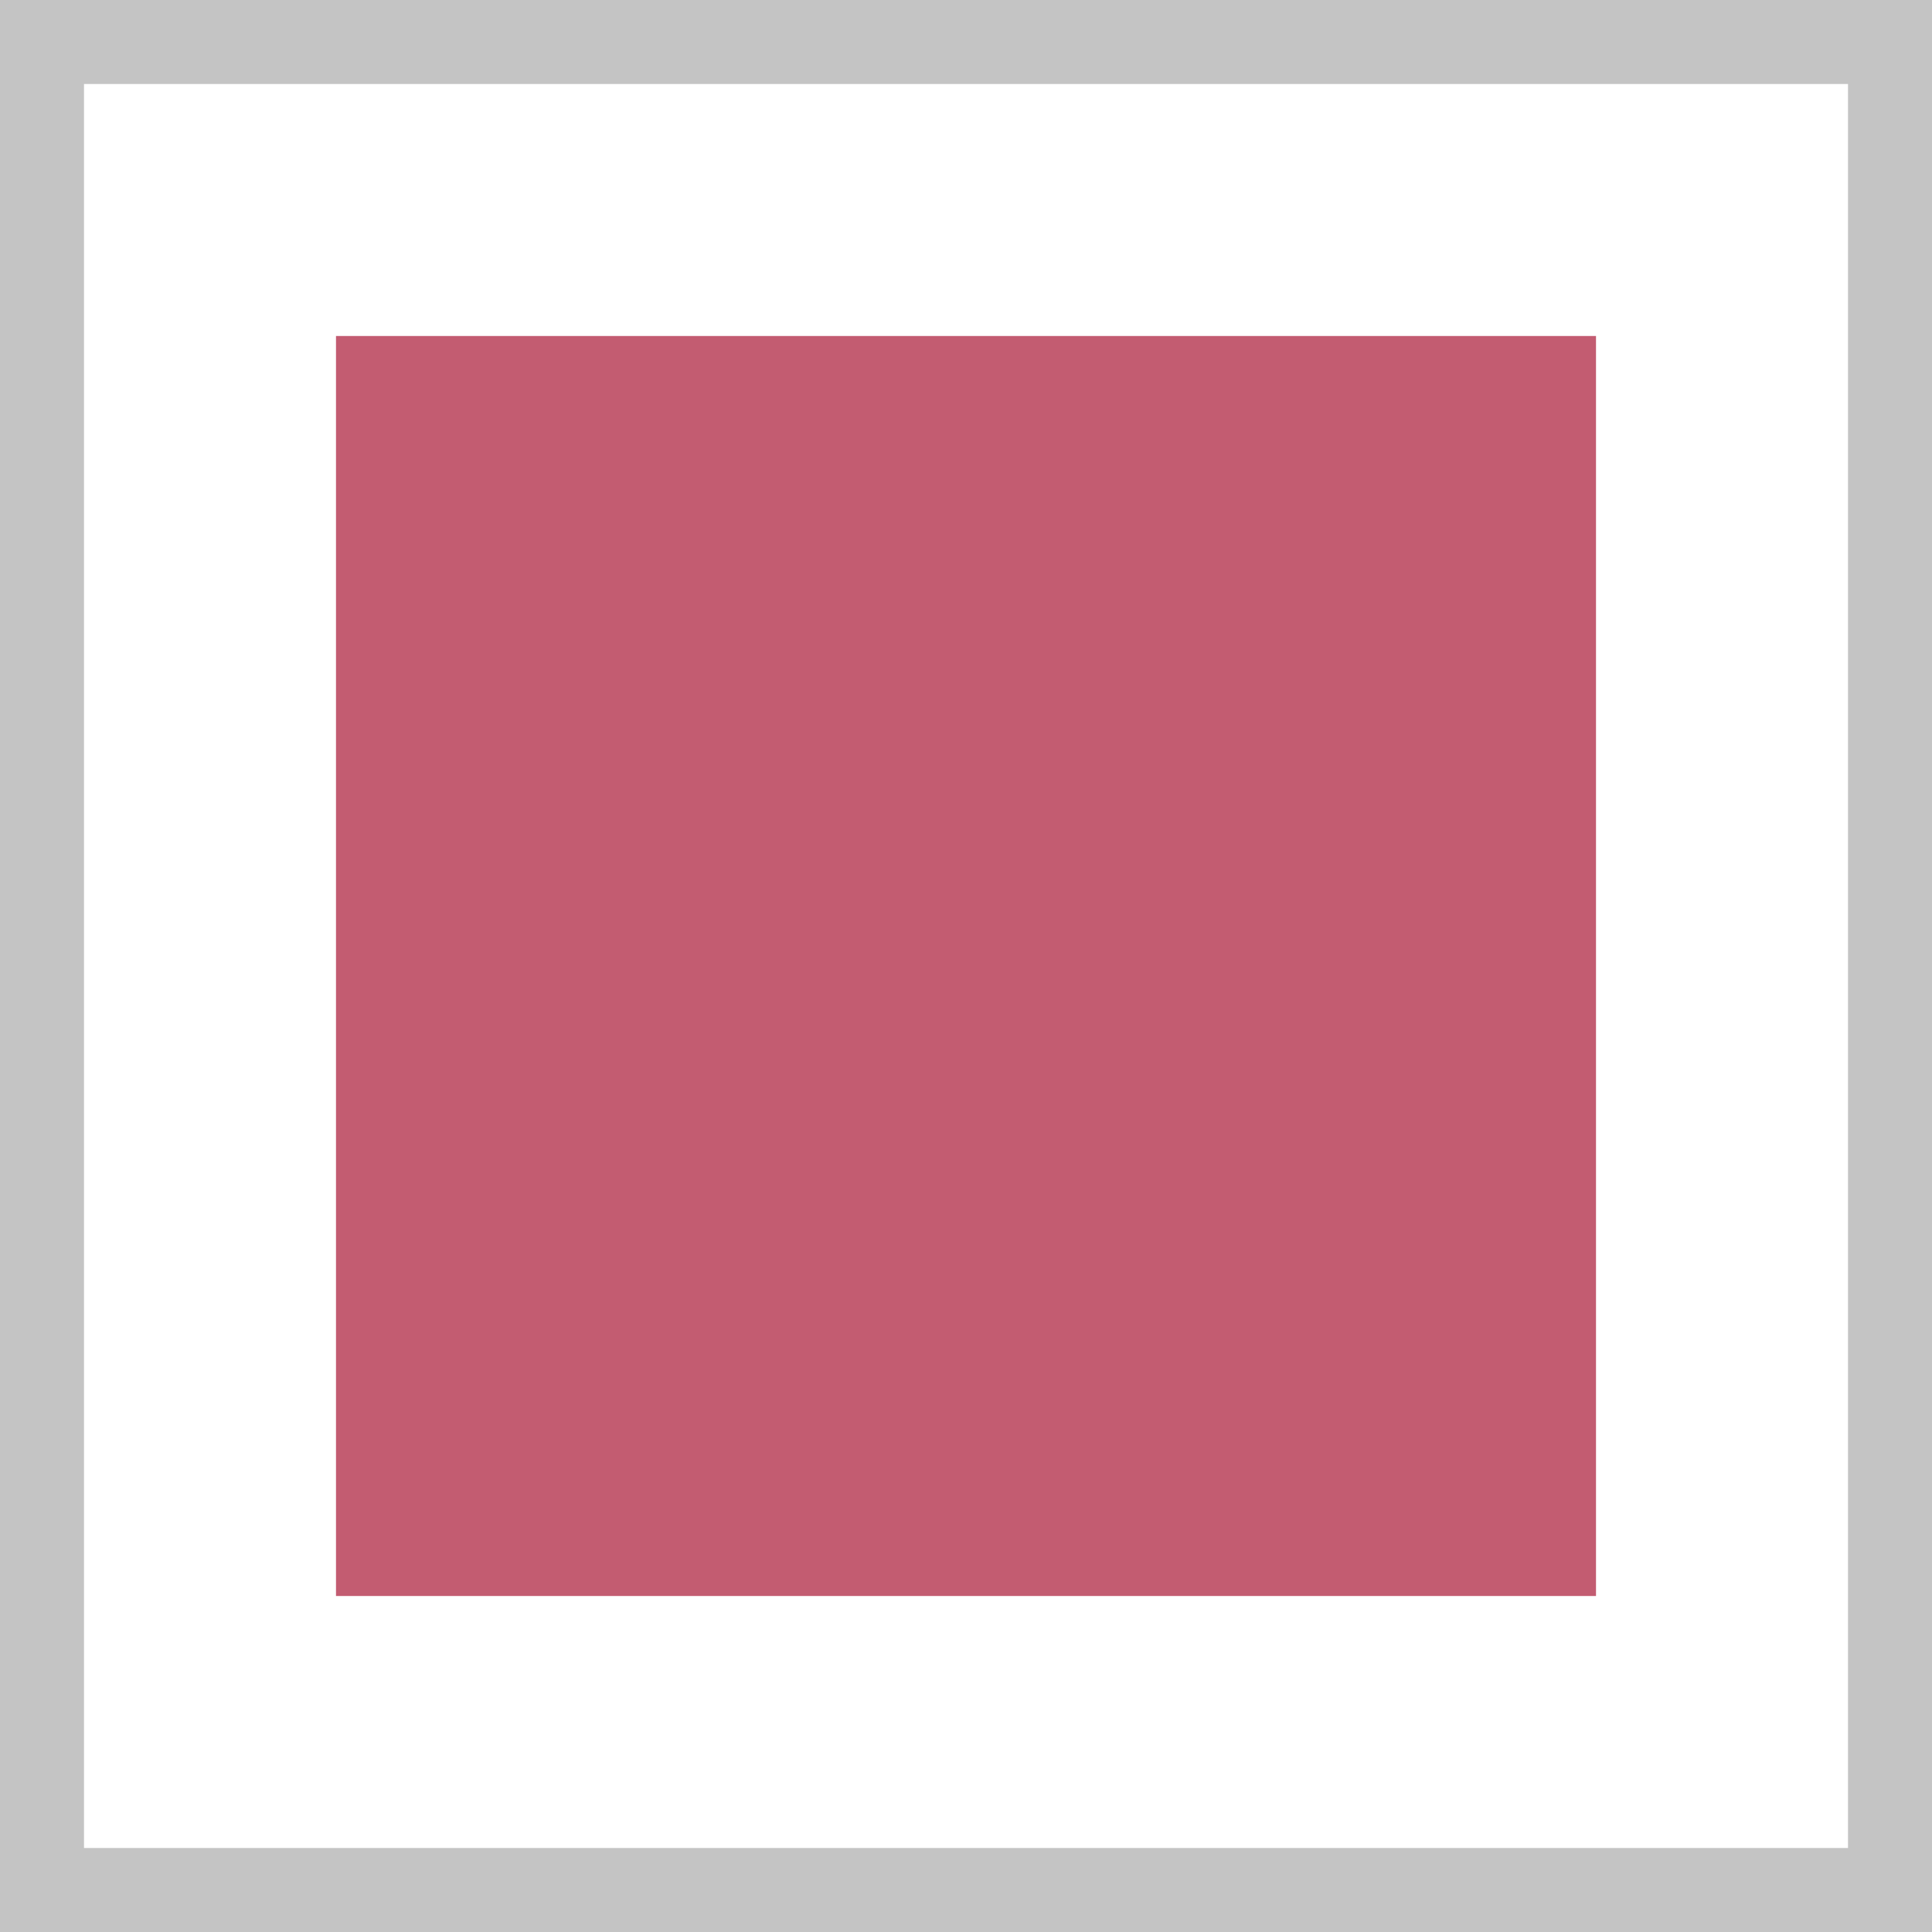 <svg width="23" height="23" viewBox="0 0 23 23" fill="none" xmlns="http://www.w3.org/2000/svg">
<rect x="0" y="0" width="23" height="23" fill="#333333" stroke="none"/>
<rect x="0.5" y="0.5" width="22" height="22" fill="white" stroke="#C4C4C4"/>
<rect x="4" y="4" width="15" height="15" fill="#C35C71"/>
</svg>
